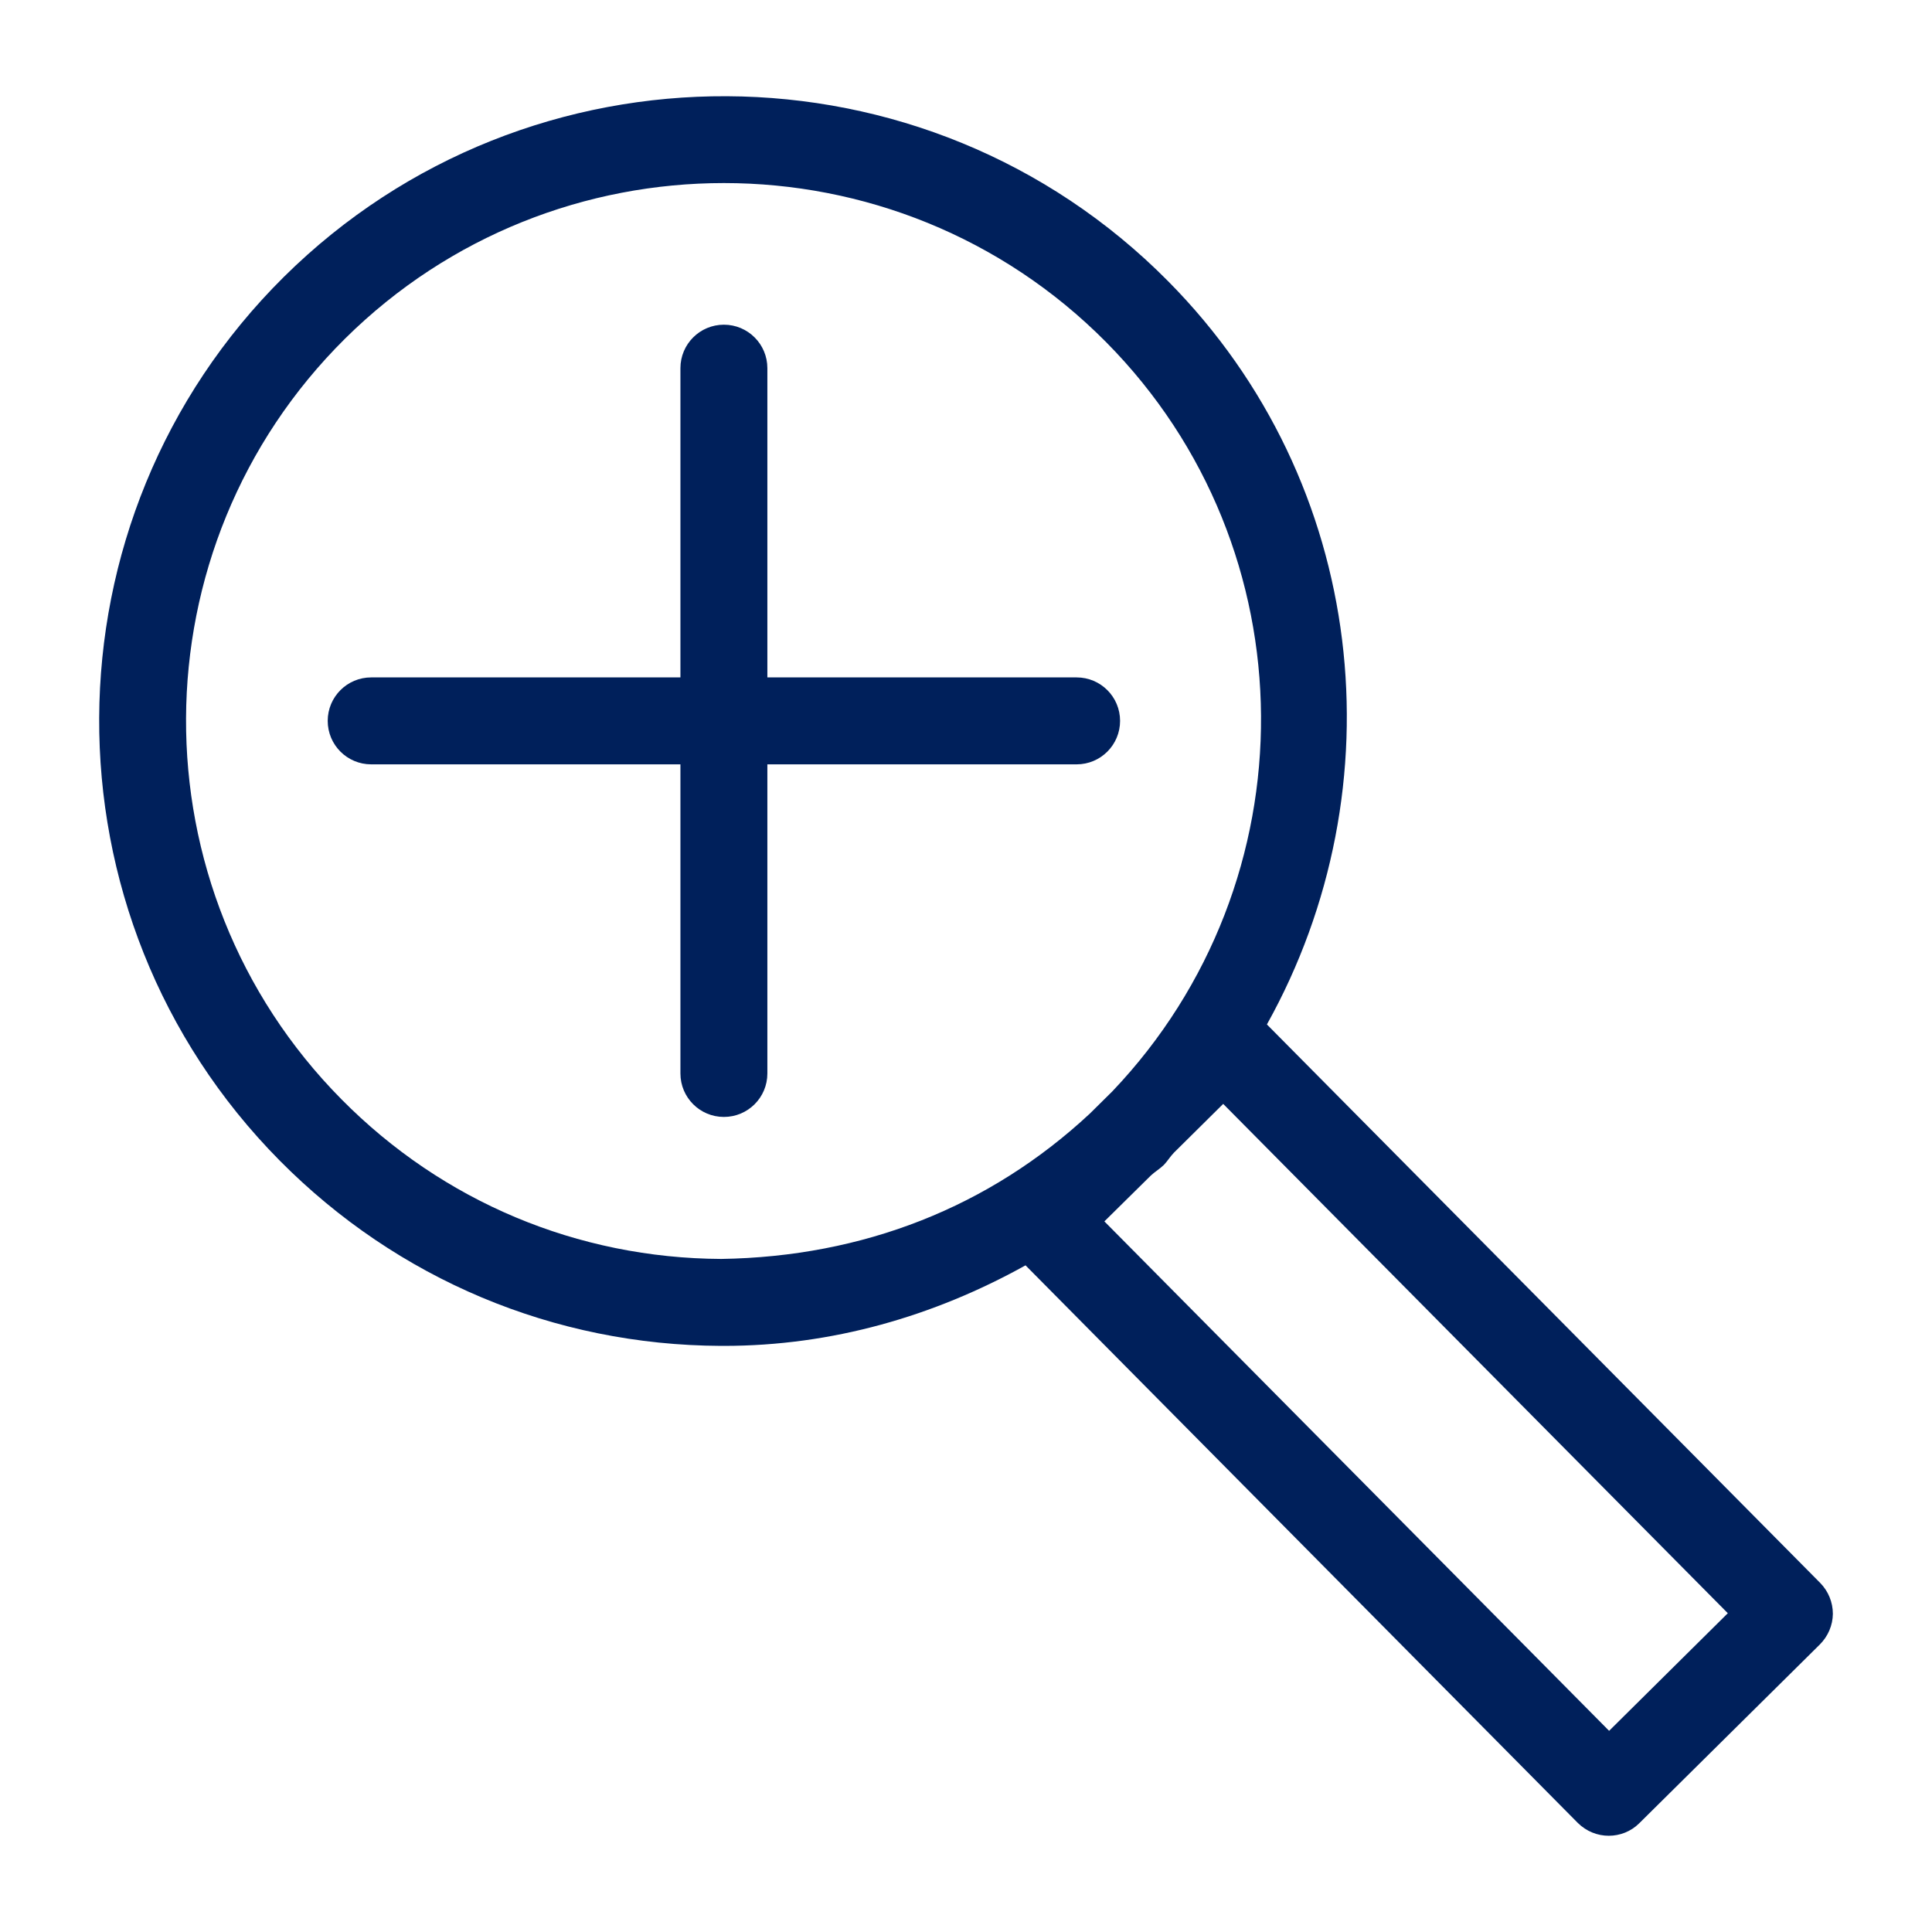 <?xml version="1.0" encoding="UTF-8"?>
<svg width="16px" height="16px" viewBox="0 0 16 16" version="1.1" xmlns="http://www.w3.org/2000/svg" xmlns:xlink="http://www.w3.org/1999/xlink">
    
    <title>Icon/zoom-in</title>
    <desc>Created with sketchtool.</desc>
    <g id="Icons" stroke="none" stroke-width="1" fill="none" fill-rule="evenodd">
        <g id="Icon/zoom-in" fill="#00205B">
            <path d="M13.326,14.334 L9.146,10.115 L9.53,9.736 C9.564,9.704 9.604,9.681 9.638,9.648 C9.669,9.616 9.69,9.579 9.722,9.546 L10.13,9.142 L14.309,13.36 L13.326,14.334 Z M5.973,10.426 C4.783,10.42 3.667,9.952 2.829,9.105 C1.1,7.359 1.113,4.533 2.858,2.804 C3.726,1.945 4.86,1.516 5.995,1.516 C7.143,1.516 8.291,1.956 9.161,2.834 C10.858,4.548 10.866,7.3 9.213,9.037 L9.027,9.221 C8.195,9.997 7.147,10.408 5.973,10.426 L5.973,10.426 Z M15.074,13.109 L10.492,8.484 C11.586,6.522 11.331,4.001 9.673,2.328 C7.665,0.3 4.38,0.285 2.352,2.292 C0.325,4.3 0.309,7.584 2.317,9.612 C3.291,10.595 4.588,11.14 5.97,11.146 L5.996,11.146 C6.888,11.146 7.734,10.901 8.493,10.479 L13.067,15.097 C13.138,15.167 13.23,15.203 13.323,15.203 C13.415,15.203 13.507,15.168 13.576,15.099 L15.071,13.619 C15.139,13.551 15.178,13.46 15.179,13.365 C15.179,13.269 15.141,13.177 15.074,13.109 L15.074,13.109 Z M8.916,5.61 L6.355,5.61 L6.355,3.049 C6.355,2.85 6.194,2.689 5.995,2.689 C5.796,2.689 5.635,2.85 5.635,3.049 L5.635,5.61 L3.074,5.61 C2.875,5.61 2.714,5.771 2.714,5.97 C2.714,6.169 2.875,6.33 3.074,6.33 L5.635,6.33 L5.635,8.89 C5.635,9.089 5.796,9.25 5.995,9.25 C6.194,9.25 6.355,9.089 6.355,8.89 L6.355,6.33 L8.916,6.33 C9.115,6.33 9.276,6.169 9.276,5.97 C9.276,5.771 9.115,5.61 8.916,5.61" id="Icon-Color"></path>
        </g>
    </g>
</svg>
